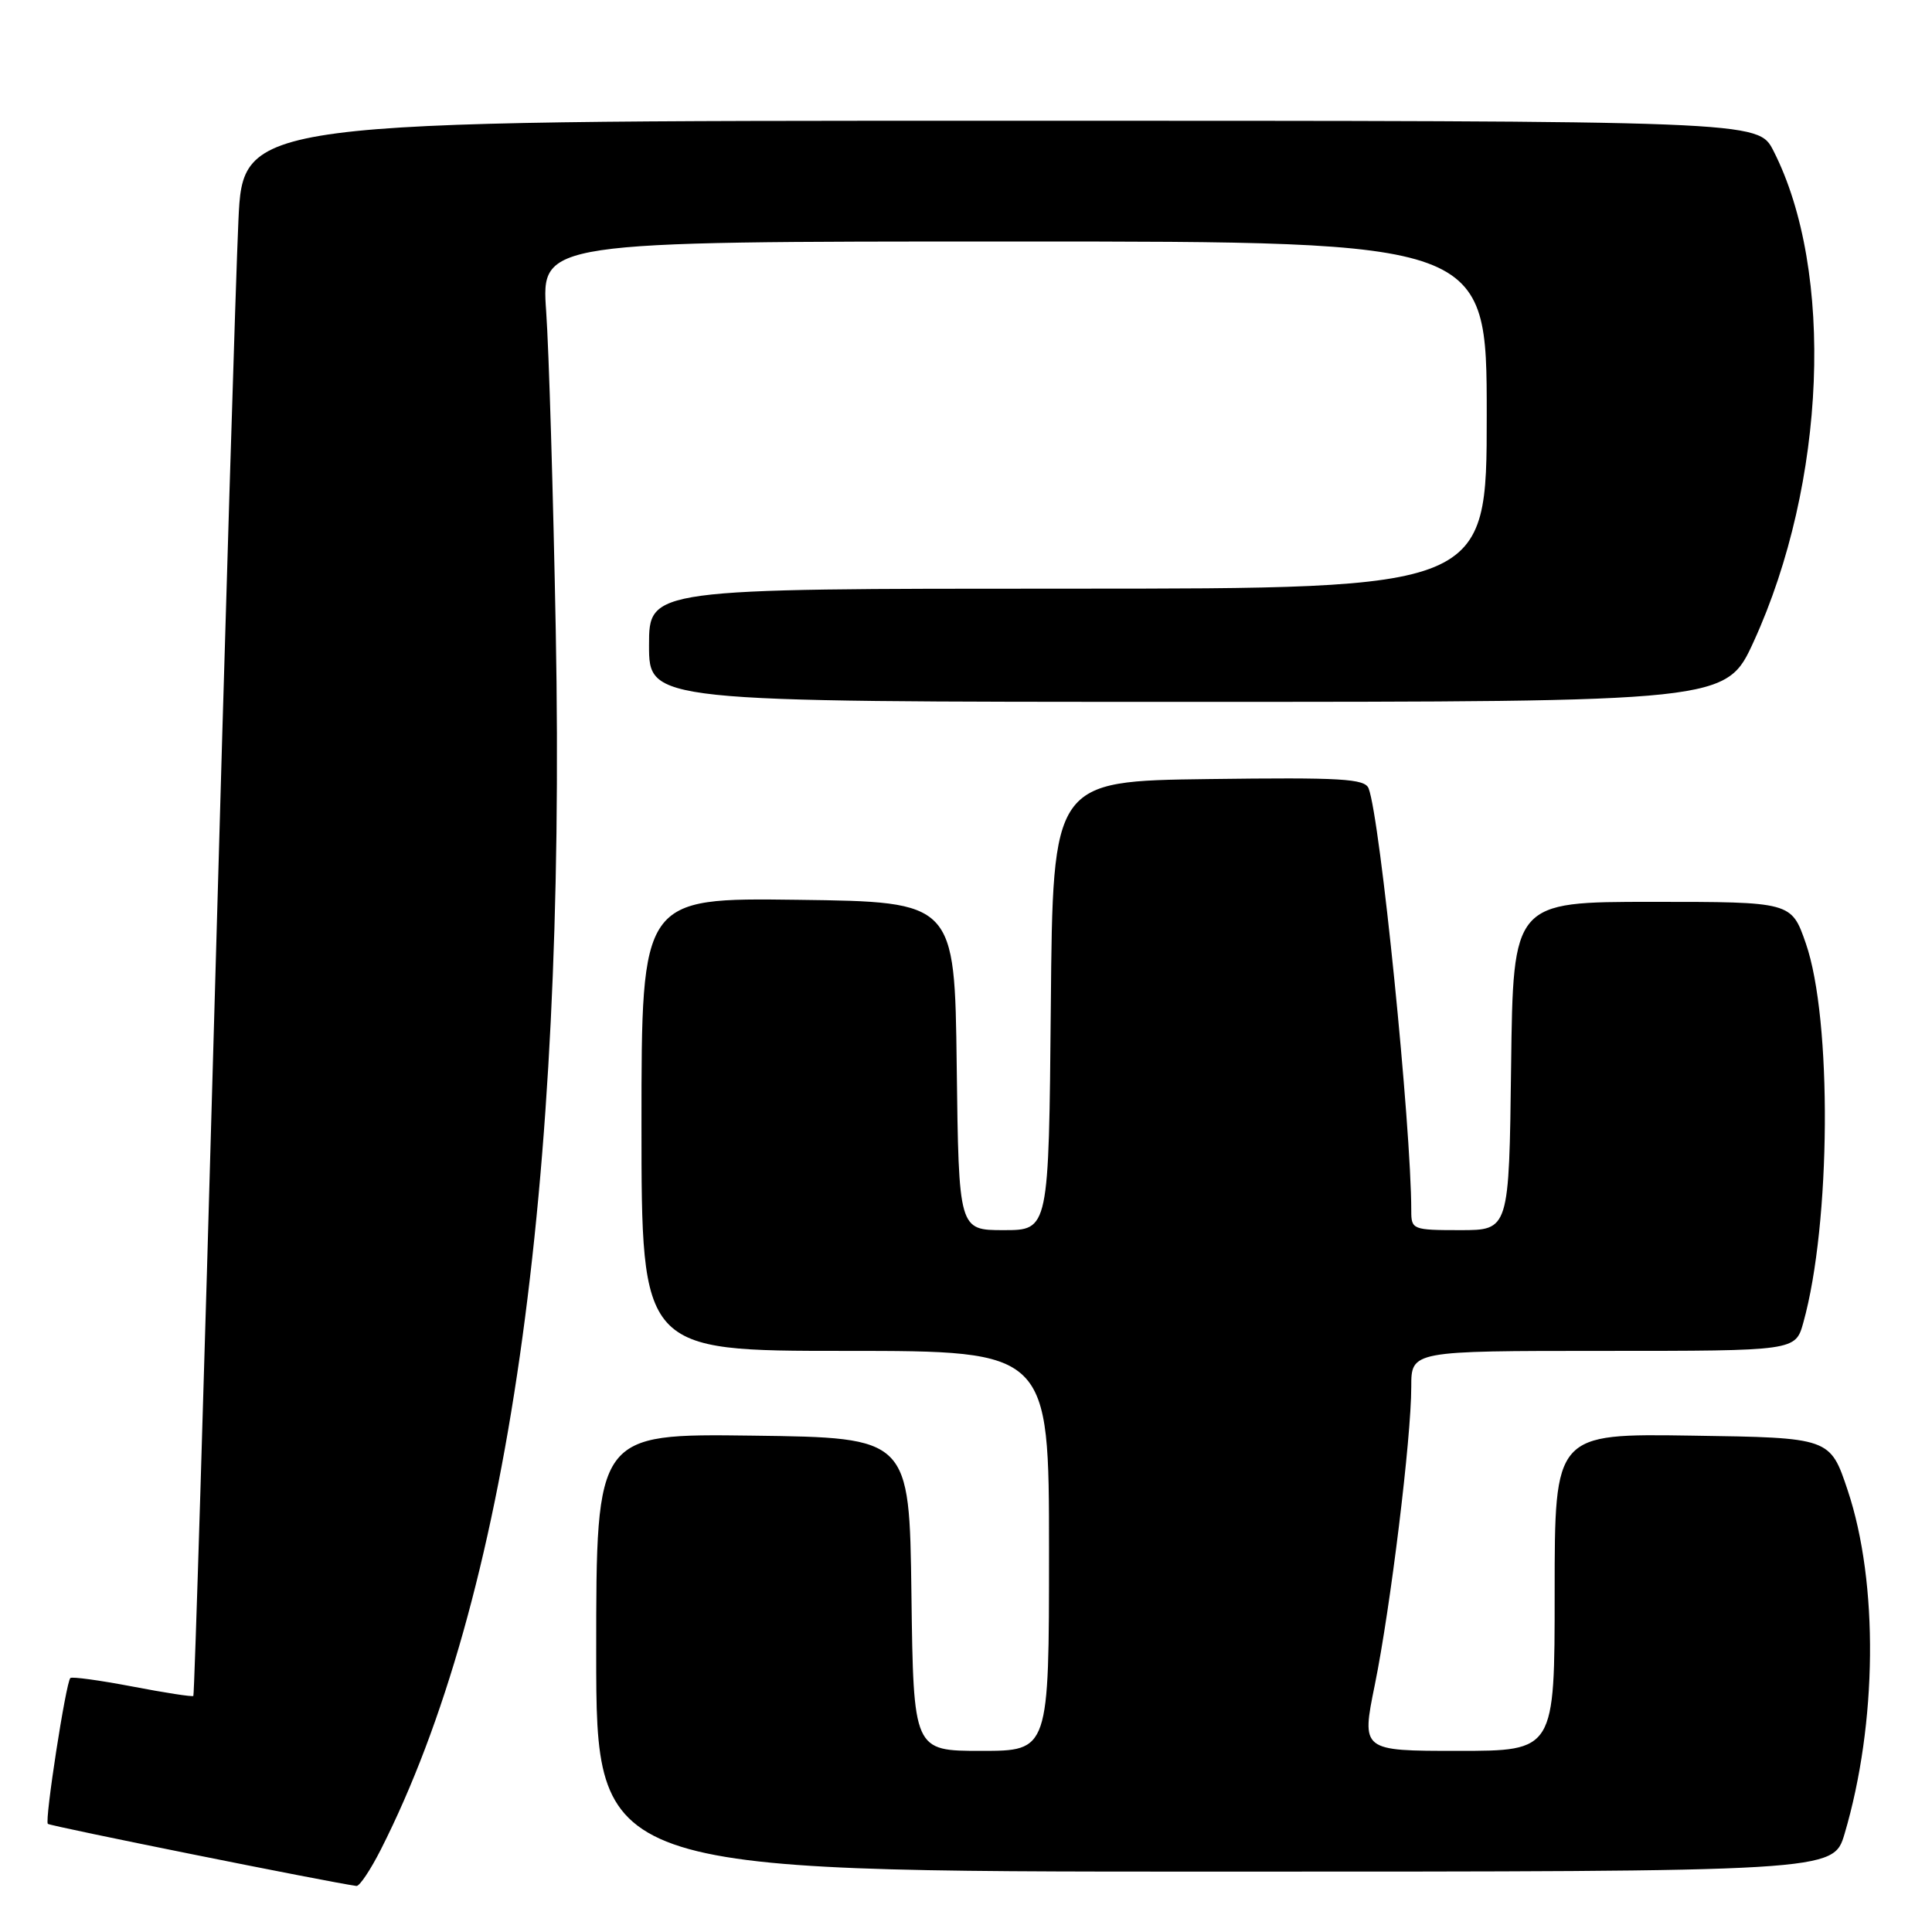 <?xml version="1.0" encoding="UTF-8" standalone="no"?>
<!DOCTYPE svg PUBLIC "-//W3C//DTD SVG 1.1//EN" "http://www.w3.org/Graphics/SVG/1.1/DTD/svg11.dtd" >
<svg xmlns="http://www.w3.org/2000/svg" xmlns:xlink="http://www.w3.org/1999/xlink" version="1.1" viewBox="0 0 256 256">
 <g >
 <path fill="currentColor"
d=" M 50.47 245.06 C 67.27 211.90 75.04 157.72 73.64 83.50 C 73.30 65.35 72.73 46.34 72.37 41.25 C 71.72 32.00 71.72 32.00 134.36 32.00 C 197.00 32.00 197.00 32.00 197.00 55.00 C 197.00 78.00 197.00 78.00 141.50 78.00 C 86.00 78.00 86.00 78.00 86.00 85.50 C 86.00 93.00 86.00 93.00 157.36 93.00 C 228.72 93.00 228.72 93.00 232.38 85.00 C 241.98 63.99 243.11 35.90 234.99 19.98 C 232.96 16.00 232.96 16.00 132.58 16.00 C 32.20 16.00 32.20 16.00 31.59 29.25 C 31.25 36.54 29.82 83.44 28.42 133.48 C 27.02 183.52 25.76 224.57 25.62 224.72 C 25.48 224.86 21.84 224.30 17.53 223.47 C 13.22 222.65 9.52 222.14 9.32 222.35 C 8.73 222.94 5.90 241.24 6.34 241.67 C 6.63 241.97 43.48 249.38 47.23 249.90 C 47.64 249.95 49.09 247.78 50.47 245.06 Z  M 244.41 243.01 C 248.75 228.36 248.93 209.75 244.83 197.48 C 242.50 190.50 242.50 190.50 224.25 190.23 C 206.00 189.95 206.00 189.95 206.00 210.98 C 206.00 232.00 206.00 232.00 193.19 232.00 C 180.39 232.00 180.39 232.00 182.17 223.25 C 184.25 213.02 187.00 190.58 187.00 183.75 C 187.00 179.00 187.00 179.00 212.45 179.00 C 237.91 179.00 237.91 179.00 238.95 175.25 C 242.61 162.16 242.78 135.07 239.28 125.00 C 237.37 119.50 237.37 119.50 218.93 119.50 C 200.50 119.50 200.50 119.50 200.23 141.25 C 199.96 163.00 199.96 163.00 193.48 163.00 C 187.19 163.00 187.00 162.92 187.00 160.44 C 187.00 149.21 182.89 108.48 181.35 104.47 C 180.85 103.18 177.77 103.00 160.14 103.23 C 139.50 103.50 139.50 103.50 139.24 133.25 C 138.97 163.00 138.97 163.00 133.00 163.00 C 127.04 163.00 127.04 163.00 126.77 141.25 C 126.50 119.50 126.50 119.50 105.75 119.23 C 85.00 118.96 85.00 118.96 85.00 148.98 C 85.00 179.00 85.00 179.00 112.00 179.00 C 139.00 179.00 139.00 179.00 139.00 205.50 C 139.00 232.00 139.00 232.00 130.02 232.00 C 121.04 232.00 121.04 232.00 120.77 211.25 C 120.50 190.50 120.50 190.50 99.75 190.23 C 79.00 189.96 79.00 189.96 79.00 218.98 C 79.00 248.00 79.00 248.00 160.96 248.00 C 242.92 248.00 242.92 248.00 244.41 243.01 Z "/>
</g>
</svg>